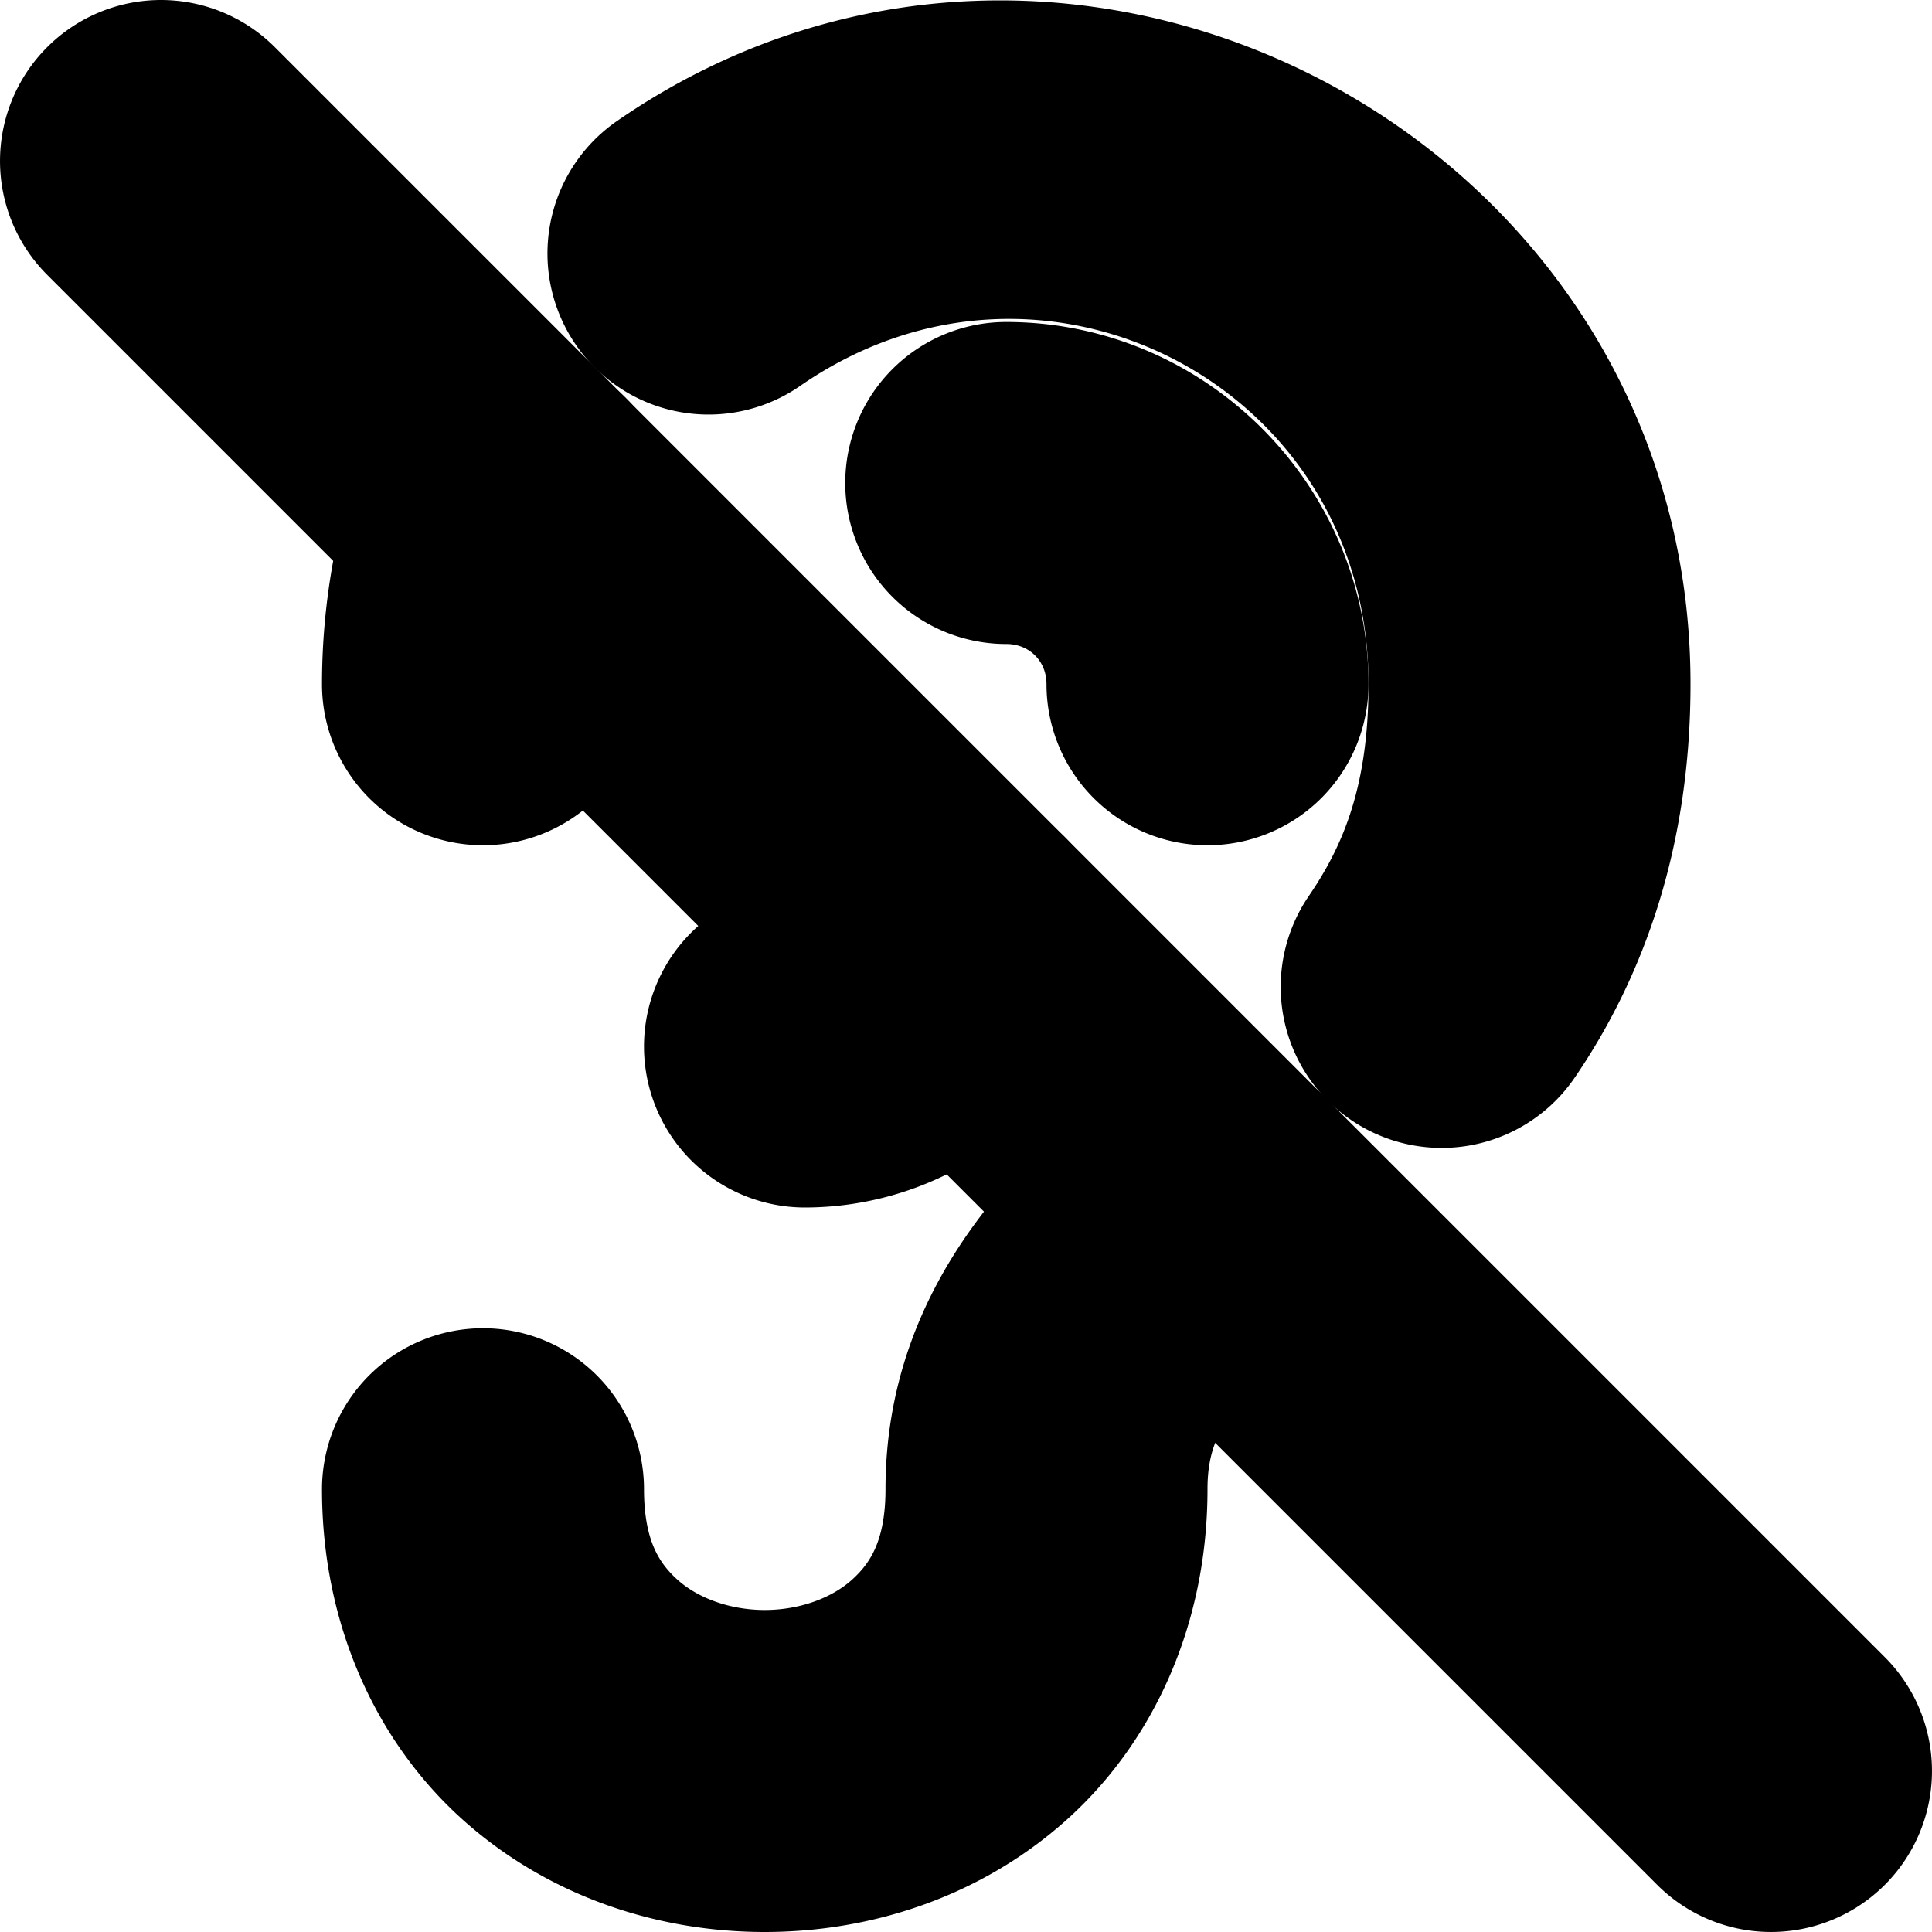 <?xml version="1.0" encoding="UTF-8" standalone="no"?>
<svg
   width="24"
   height="24"
   viewBox="0 0 24 24"
   fill="none"
   stroke="currentColor"
   stroke-width="2"
   stroke-linecap="round"
   stroke-linejoin="round"
   version="1.1"
   id="svg12"
   xmlns="http://www.w3.org/2000/svg"
   xmlns:svg="http://www.w3.org/2000/svg">
  <defs
     id="defs16" />
  <path
     style="color:#000000;fill:#000000;-inkscape-stroke:none"
     d="m 15.127,14.043 a 1,1 0 0 0 -0.73,0.23 C 13.229,15.253 12,16.539 12,18.5 12,19.417 11.692,19.977 11.242,20.377 10.792,20.777 10.153,21 9.5,21 8.847,21 8.208,20.777 7.758,20.377 7.308,19.977 7,19.417 7,18.5 a 1,1 0 0 0 -1,-1 1,1 0 0 0 -1,1 c 0,1.417 0.567,2.606 1.43,3.373 C 7.292,22.64 8.403,23 9.5,23 10.597,23 11.708,22.64 12.57,21.873 13.433,21.106 14,19.917 14,18.5 c 0,-1.179 0.611,-1.793 1.684,-2.693 a 1,1 0 0 0 0.123,-1.41 1,1 0 0 0 -0.68,-0.354 z"
     id="path2" />
  <path
     style="color:#000000;fill:#000000;-inkscape-stroke:none"
     d="M 6.686,5.414 A 1,1 0 0 0 5.414,6.035 C 5.15,6.804 5,7.634 5,8.5 a 1,1 0 0 0 1,1 1,1 0 0 0 1,-1 C 7,7.866 7.111,7.257 7.307,6.686 A 1,1 0 0 0 6.686,5.414 Z"
     id="path4" />
  <path
     style="color:#000000;fill:#000000;-inkscape-stroke:none"
     d="M 12.15,1.01 C 10.816,1.059 9.463,1.475 8.23,2.328 A 1,1 0 0 0 7.979,3.719 1,1 0 0 0 9.369,3.973 C 13.066,1.413 18.004,4.003 18,8.5 c 0,1.45 -0.365,2.39 -0.916,3.195 a 1,1 0 0 0 0.262,1.391 1,1 0 0 0 1.389,-0.262 C 19.484,11.729 20,10.31 20,8.5 20.004,4.004 16.155,0.861 12.15,1.01 Z"
     id="path6" />
  <path
     style="color:#000000;fill:#000000;-inkscape-stroke:none"
     d="m 12.5,5 a 1,1 0 0 0 -1,1 1,1 0 0 0 1,1 C 13.34,7 14,7.66 14,8.5 a 1,1 0 0 0 1,1 1,1 0 0 0 1,-1 C 16,6.579 14.421,5 12.5,5 Z m -1.035,5.885 a 1,1 0 0 0 -0.557,0.525 C 10.746,11.771 10.393,11.999 9.998,12 A 1,1 0 0 0 9,13.002 1,1 0 0 0 10.002,14 c 1.176,-0.003 2.248,-0.697 2.73,-1.77 a 1,1 0 0 0 -0.502,-1.322 1,1 0 0 0 -0.766,-0.023 z"
     id="path8" />
  <path
     style="color:#000000;fill:#000000;-inkscape-stroke:none"
     d="m 2,1 a 1,1 0 0 0 -0.707,0.293 1,1 0 0 0 0,1.414 L 21.293,22.707 a 1,1 0 0 0 1.414,0 1,1 0 0 0 0,-1.414 L 2.707,1.293 A 1,1 0 0 0 2,1 Z"
     id="line10" />
</svg>

